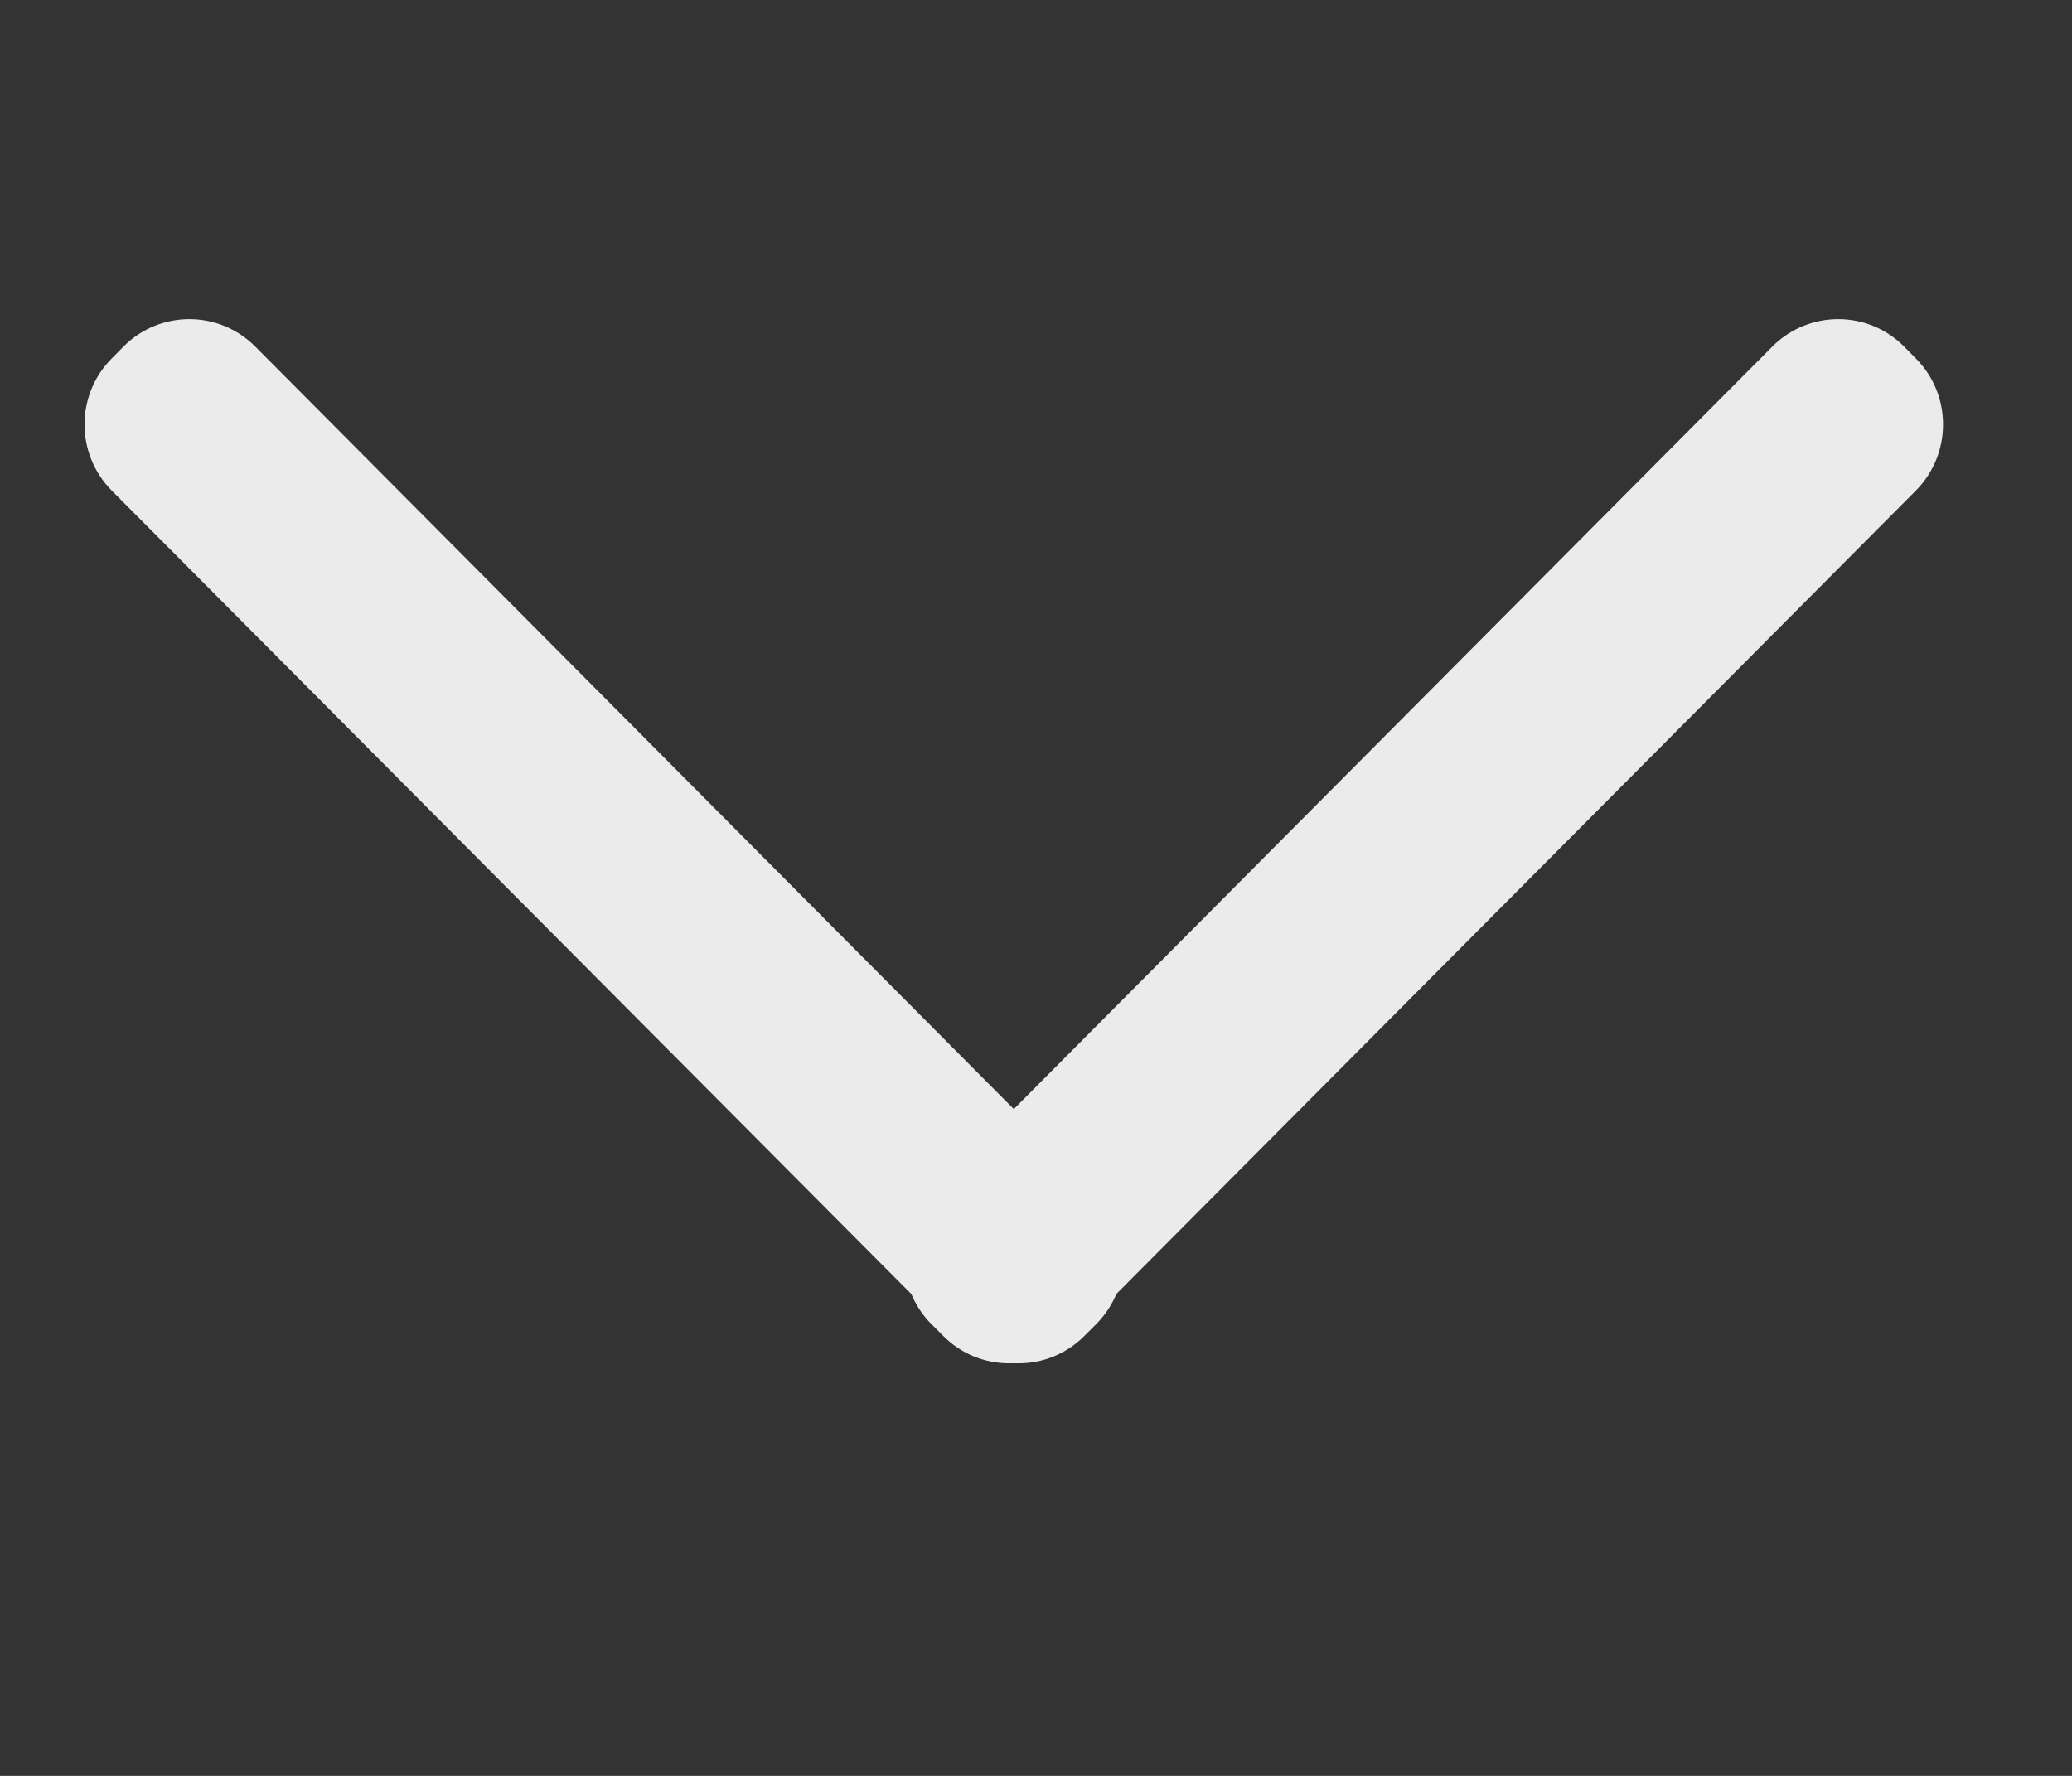 <svg width="14" height="12" viewBox="0 0 14 12" fill="none" xmlns="http://www.w3.org/2000/svg">
<rect x="0" y="0" width="14" height="12" fill="#333333" stroke="none"/>
<g opacity="0.9">
<path d="M7.327 9.027C7.082 9.274 6.684 9.274 6.439 9.027L0.755 3.315C0.51 3.068 0.51 2.668 0.755 2.422L0.835 2.341C1.081 2.095 1.478 2.095 1.724 2.341L7.407 8.054C7.653 8.3 7.653 8.7 7.407 8.947L7.327 9.027Z" fill="white"/>
<path d="M6.373 9.027C6.618 9.274 7.016 9.274 7.261 9.027L12.945 3.315C13.19 3.068 13.19 2.668 12.945 2.422L12.865 2.341C12.62 2.095 12.222 2.095 11.976 2.341L6.293 8.054C6.048 8.3 6.048 8.7 6.293 8.947L6.373 9.027Z" fill="white"/>
</g>
</svg>
